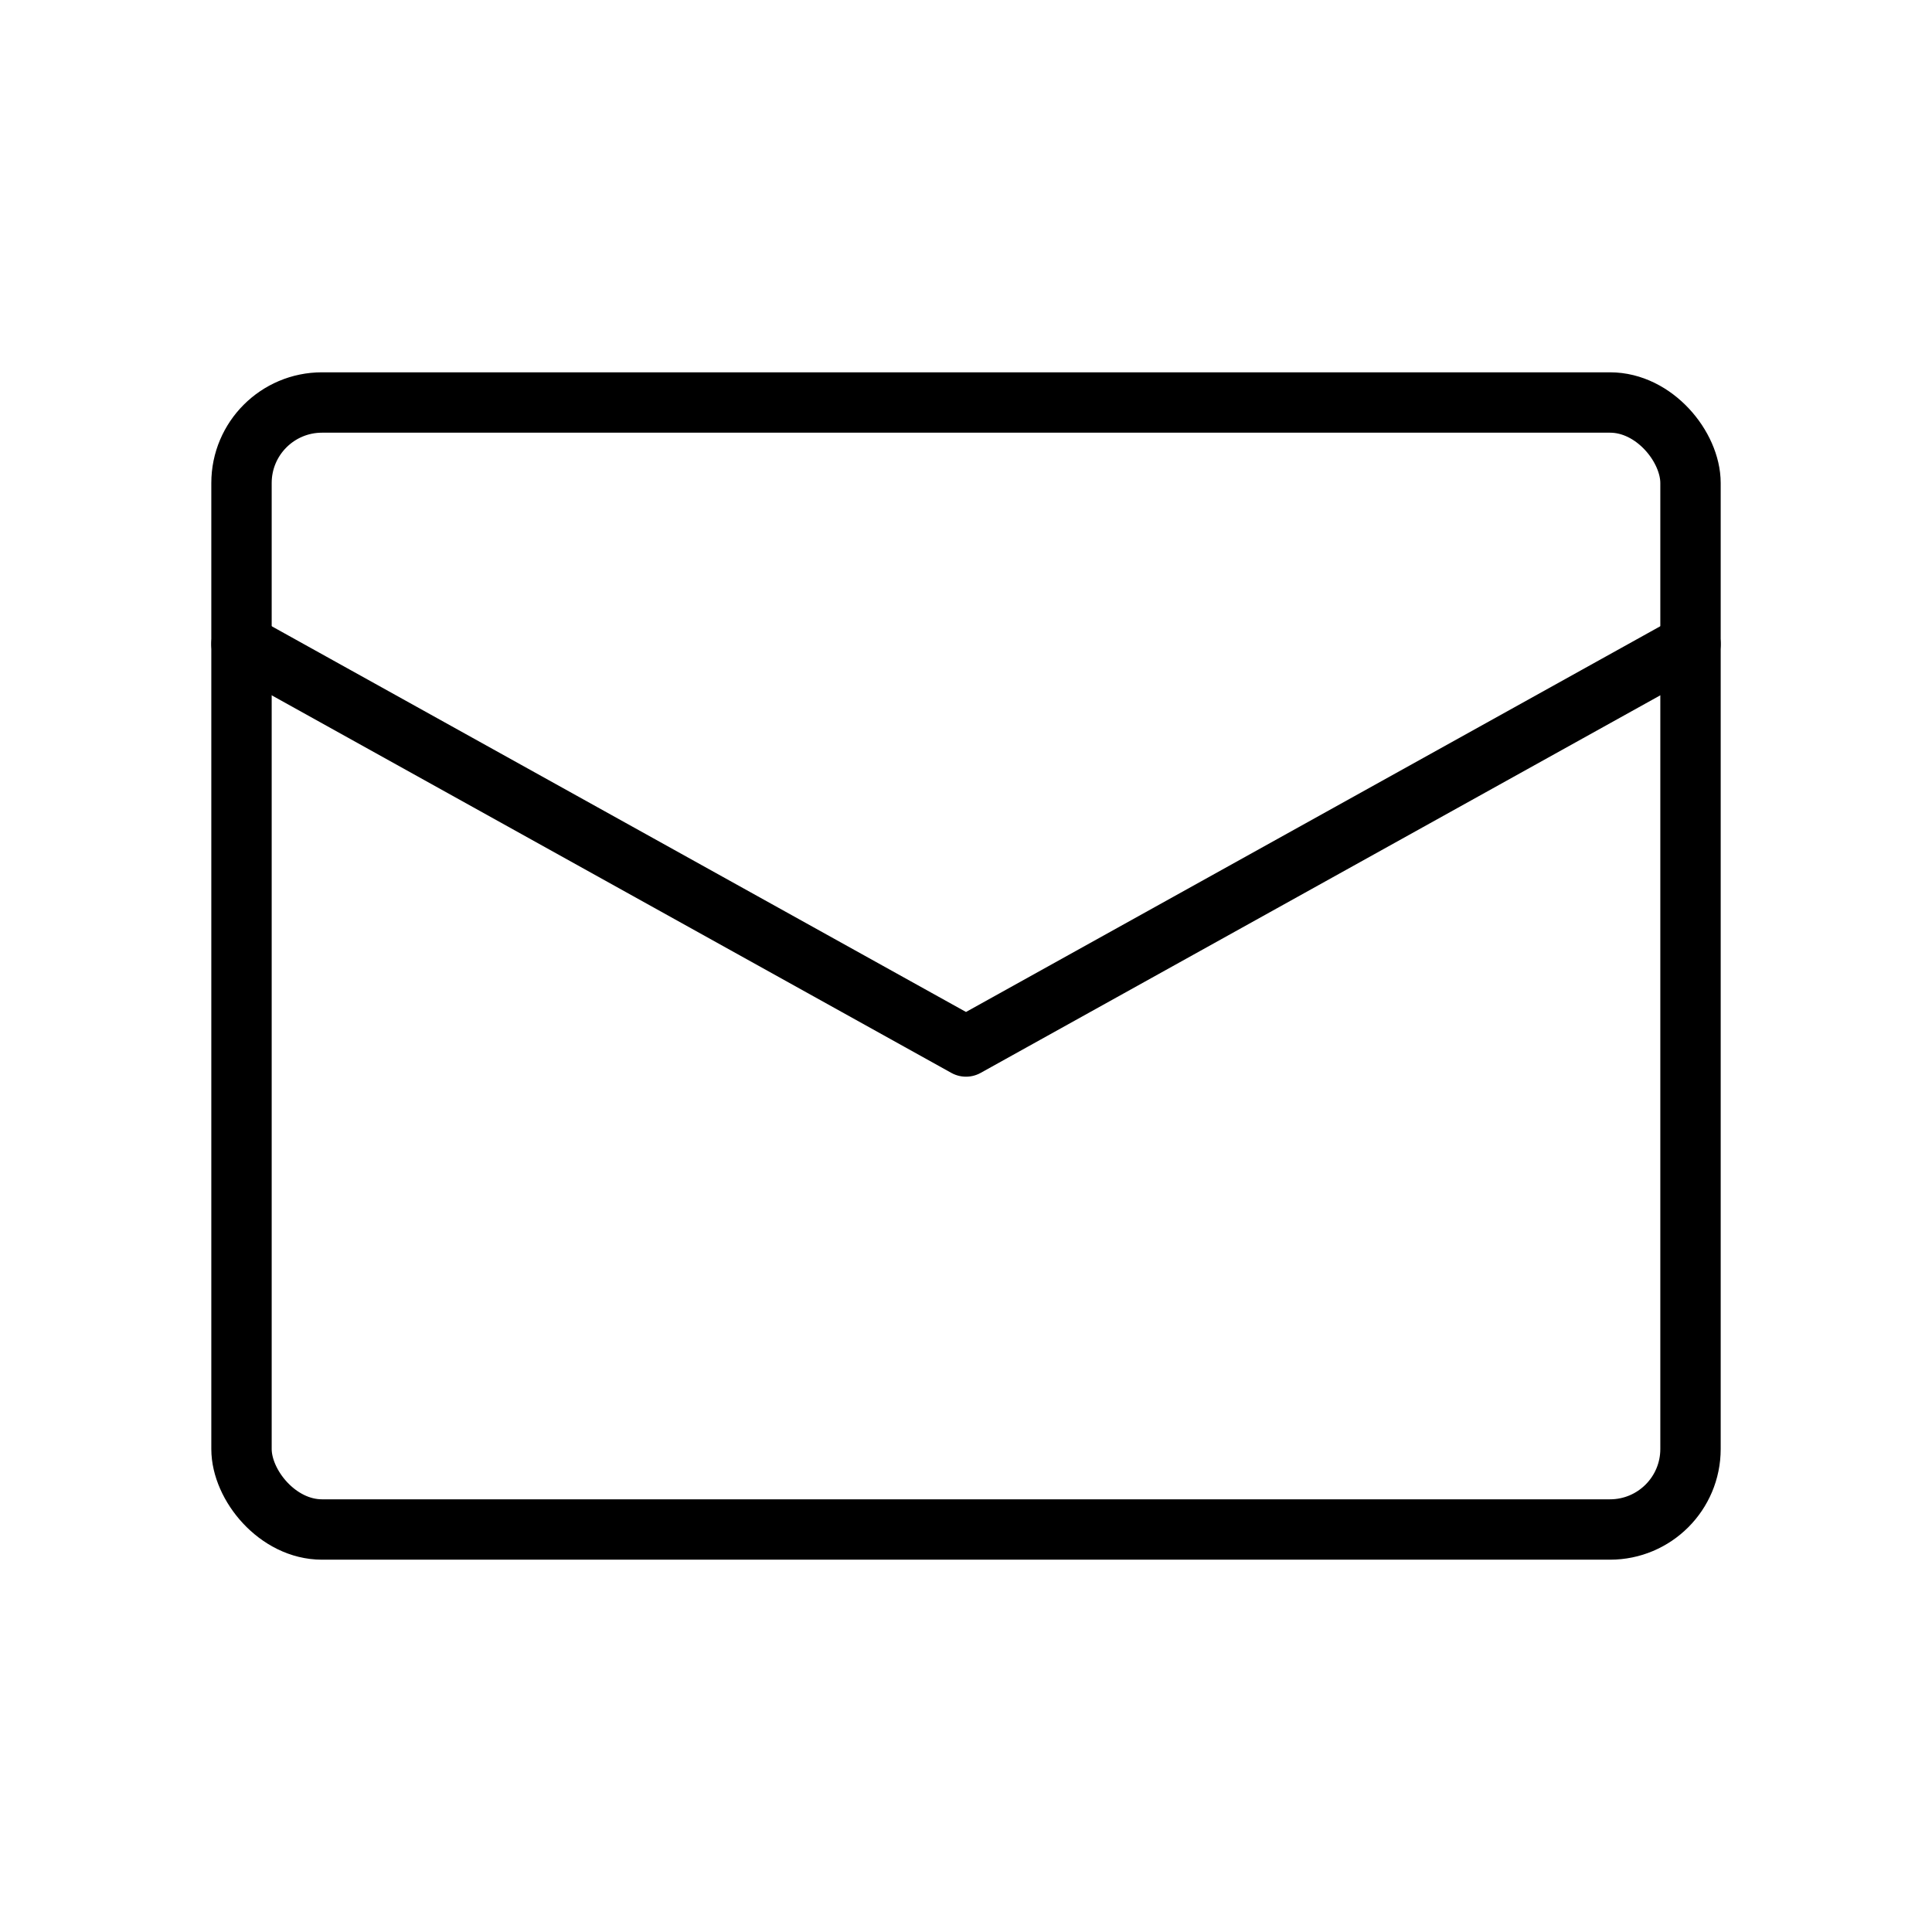 <svg id="line" xmlns="http://www.w3.org/2000/svg" viewBox="0 0 24 24" width="96" height="96"><rect id="primary" x="3" y="5" width="18" height="14" rx="1" style="fill: none; stroke: currentColor;color:currentColor; stroke-linecap: round; stroke-linejoin: round; stroke-width: 0.75;"></rect><polyline id="primary-2" data-name="primary" points="3 8 12 13 21 8" style="fill: none; stroke: currentColor;color:currentColor; stroke-linecap: round; stroke-linejoin: round; stroke-width: 0.75;"></polyline></svg>